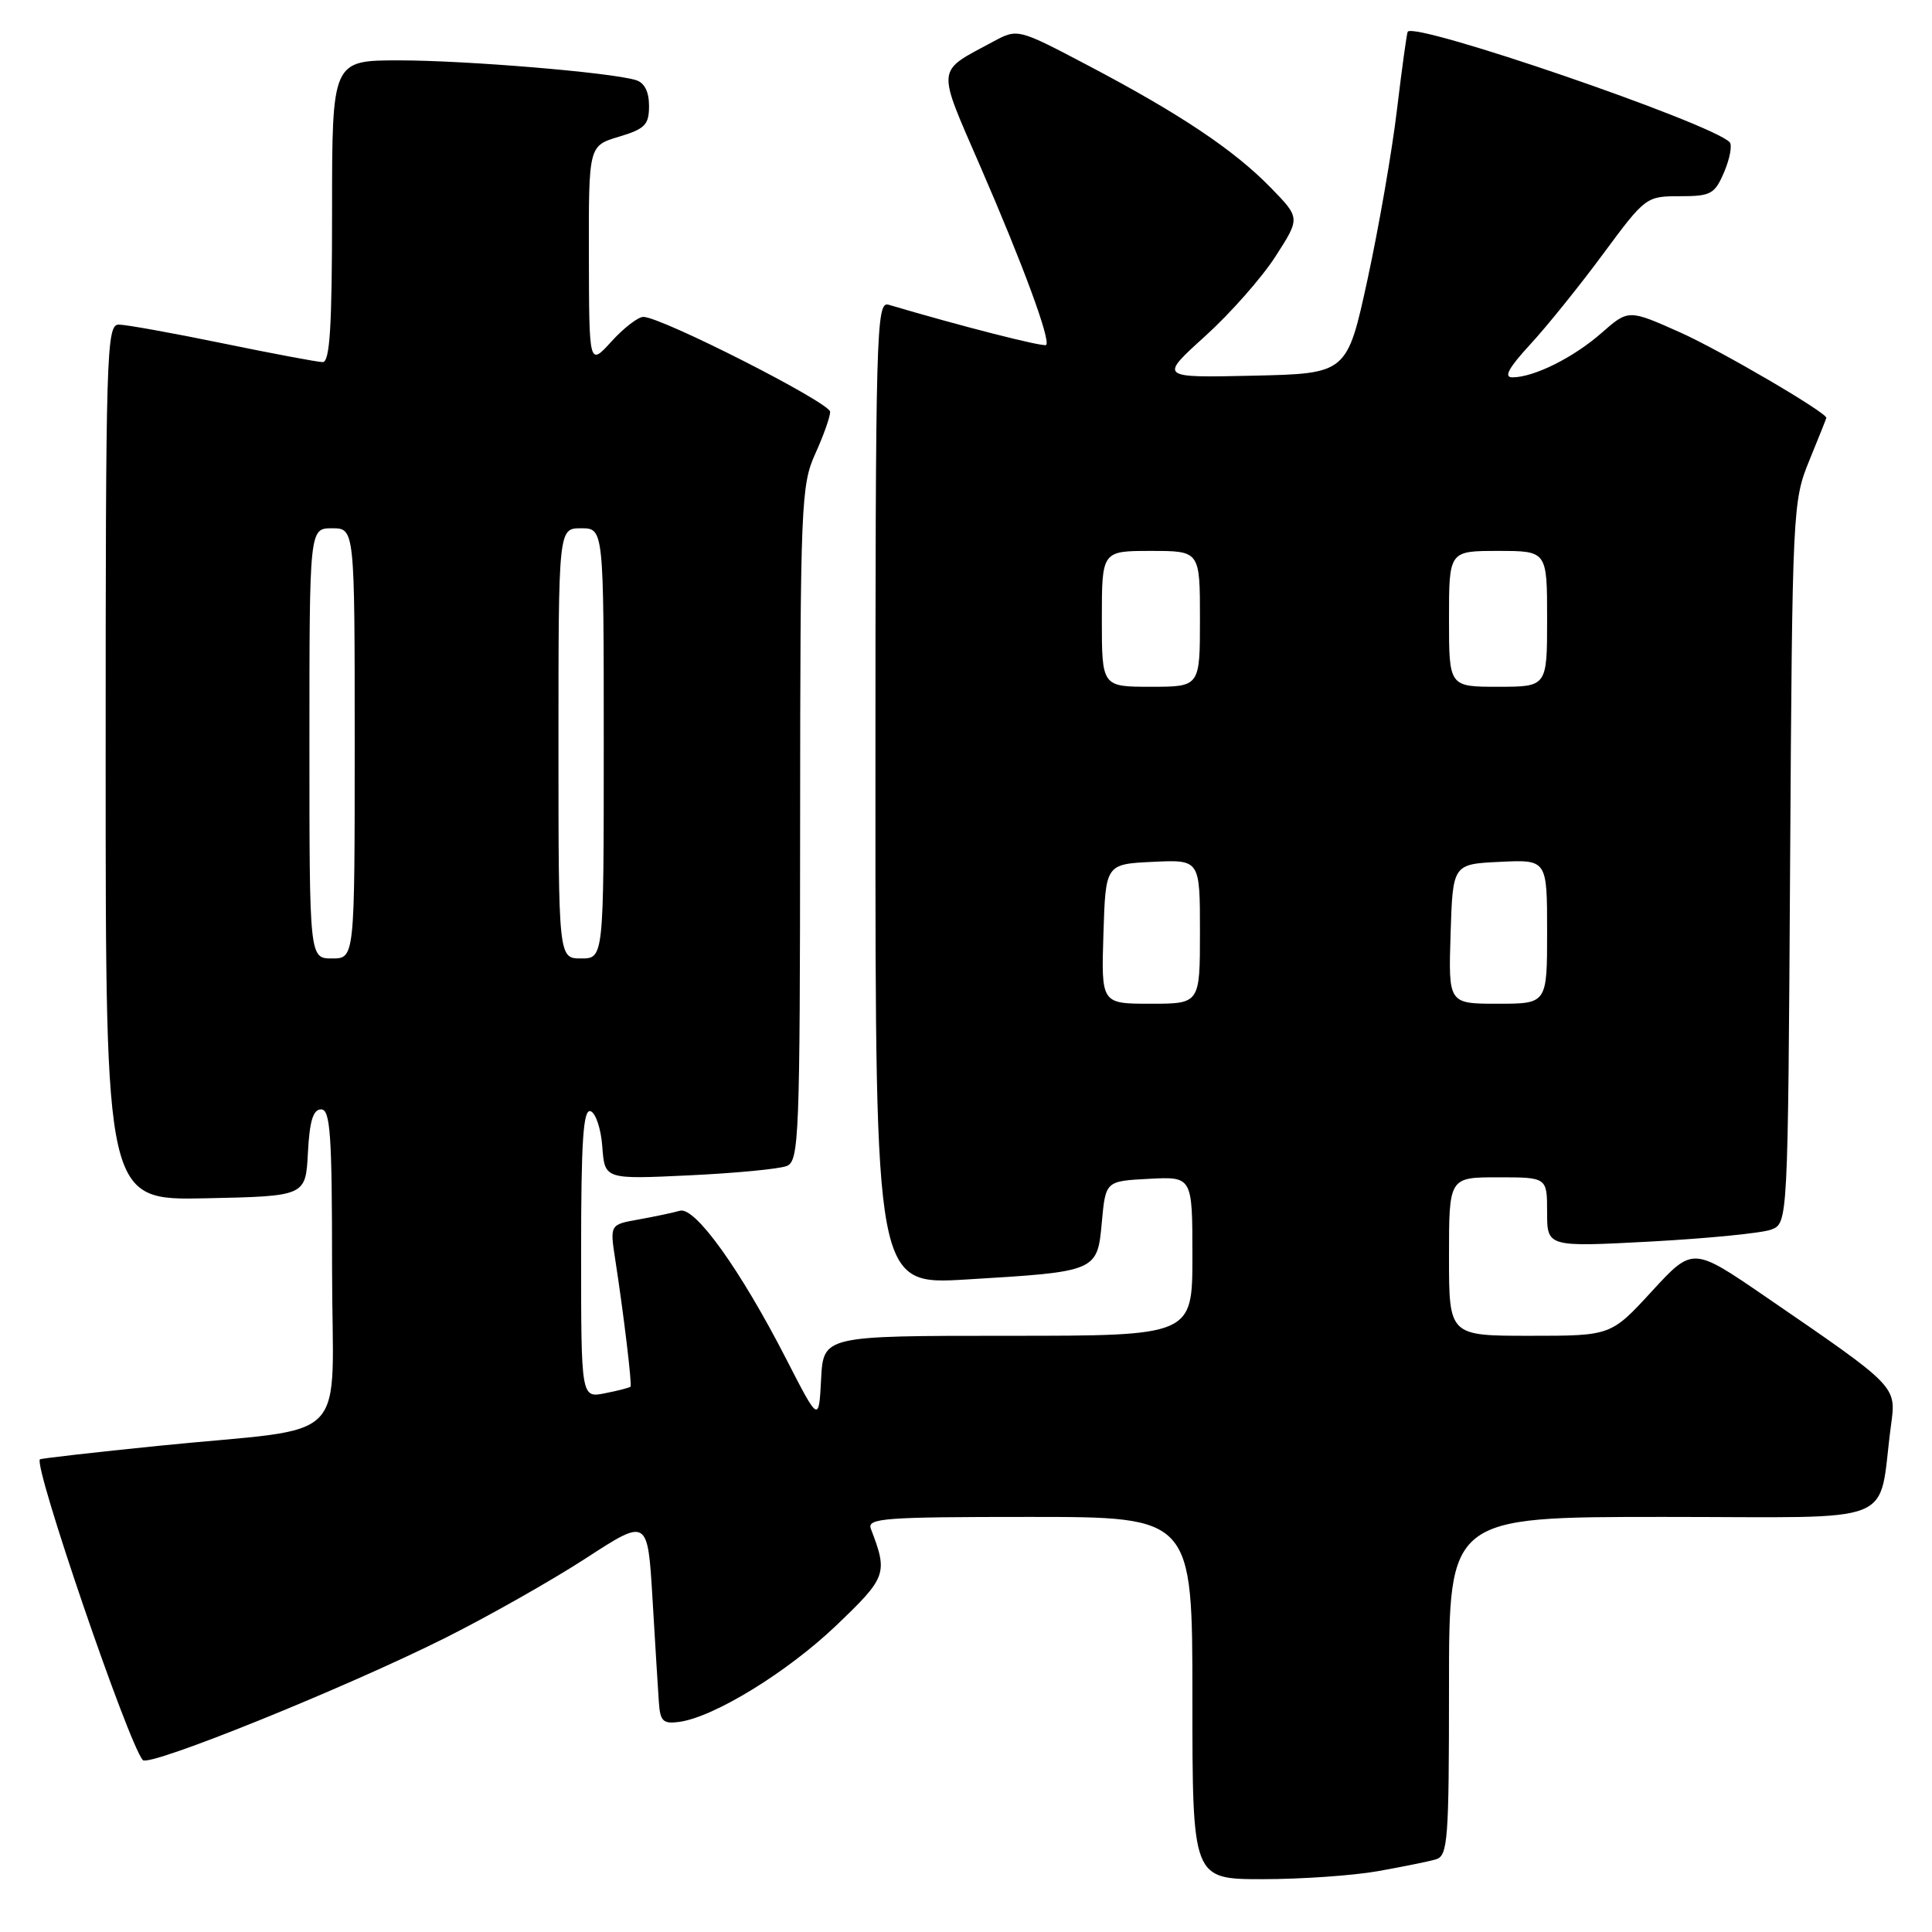 <?xml version="1.0" encoding="UTF-8" standalone="no"?>
<!DOCTYPE svg PUBLIC "-//W3C//DTD SVG 1.1//EN" "http://www.w3.org/Graphics/SVG/1.1/DTD/svg11.dtd" >
<svg xmlns="http://www.w3.org/2000/svg" xmlns:xlink="http://www.w3.org/1999/xlink" version="1.1" viewBox="0 0 256 256">
 <g >
 <path fill="currentColor"
d=" M 182.57 247.94 C 185.83 247.36 189.29 246.66 190.25 246.38 C 191.85 245.91 192.00 243.94 192.00 223.43 C 192.00 201.00 192.00 201.00 220.41 201.00 C 252.29 201.00 248.75 202.42 250.56 188.91 C 251.27 183.62 251.52 183.87 233.90 171.79 C 224.30 165.21 224.30 165.21 218.88 171.10 C 213.46 177.00 213.46 177.00 202.73 177.00 C 192.00 177.00 192.00 177.00 192.00 166.50 C 192.00 156.00 192.00 156.00 198.50 156.00 C 205.00 156.00 205.00 156.00 205.00 160.62 C 205.00 165.24 205.00 165.24 218.74 164.51 C 226.29 164.10 233.47 163.39 234.69 162.93 C 236.91 162.08 236.91 162.08 237.20 114.29 C 237.49 67.37 237.54 66.40 239.75 61.00 C 240.99 57.98 242.00 55.44 242.00 55.37 C 242.00 54.64 227.96 46.43 222.64 44.05 C 215.78 40.99 215.78 40.99 212.21 44.12 C 208.49 47.39 203.24 50.00 200.40 50.00 C 199.22 50.00 199.89 48.76 202.75 45.65 C 204.96 43.26 209.31 37.86 212.42 33.65 C 218.02 26.08 218.13 26.00 222.59 26.00 C 226.72 26.00 227.21 25.73 228.48 22.75 C 229.23 20.96 229.55 19.20 229.18 18.83 C 226.59 16.26 187.56 2.87 186.53 4.20 C 186.41 4.36 185.77 9.00 185.11 14.50 C 184.46 20.00 182.70 30.12 181.21 37.00 C 178.49 49.50 178.49 49.50 166.04 49.78 C 153.59 50.06 153.59 50.06 159.67 44.56 C 163.02 41.53 167.23 36.76 169.02 33.96 C 172.29 28.88 172.29 28.88 168.39 24.88 C 163.54 19.89 156.39 15.11 144.26 8.72 C 134.85 3.77 134.85 3.77 131.61 5.51 C 123.95 9.64 124.06 8.58 129.93 22.13 C 135.59 35.16 139.24 45.09 138.62 45.71 C 138.31 46.02 127.25 43.20 117.75 40.38 C 116.10 39.89 116.00 43.44 116.00 105.06 C 116.00 170.26 116.00 170.26 128.01 169.54 C 145.40 168.50 145.40 168.50 146.00 161.93 C 146.50 156.50 146.50 156.50 152.25 156.20 C 158.00 155.90 158.00 155.90 158.00 166.45 C 158.00 177.00 158.00 177.00 133.55 177.00 C 109.10 177.00 109.10 177.00 108.80 182.75 C 108.50 188.50 108.50 188.50 104.14 180.00 C 98.08 168.20 92.09 159.85 90.09 160.43 C 89.22 160.68 86.77 161.20 84.66 161.58 C 80.81 162.26 80.81 162.26 81.52 166.88 C 82.63 174.03 83.76 183.47 83.55 183.74 C 83.44 183.87 81.92 184.27 80.18 184.61 C 77.00 185.25 77.00 185.25 77.00 166.04 C 77.00 151.12 77.28 146.93 78.25 147.24 C 78.94 147.47 79.64 149.59 79.81 151.96 C 80.13 156.27 80.13 156.27 91.31 155.74 C 97.47 155.45 103.29 154.89 104.25 154.50 C 105.88 153.84 106.00 150.71 106.02 109.14 C 106.04 66.83 106.15 64.27 108.02 60.14 C 109.11 57.74 110.00 55.24 110.00 54.57 C 110.00 53.36 87.59 41.97 85.24 41.99 C 84.54 42.00 82.64 43.46 81.02 45.25 C 78.06 48.50 78.06 48.50 78.03 33.91 C 78.00 19.32 78.00 19.32 82.00 18.12 C 85.47 17.08 86.00 16.54 86.00 14.03 C 86.00 12.14 85.39 10.95 84.25 10.61 C 80.90 9.59 61.73 8.00 52.89 8.00 C 44.00 8.00 44.00 8.00 44.00 28.00 C 44.00 43.34 43.71 48.00 42.75 47.98 C 42.06 47.97 36.10 46.85 29.50 45.49 C 22.90 44.13 16.71 43.02 15.75 43.01 C 14.10 43.00 14.00 46.43 14.00 101.03 C 14.00 159.06 14.00 159.06 27.25 158.78 C 40.50 158.50 40.50 158.50 40.80 152.75 C 41.02 148.53 41.49 147.00 42.55 147.00 C 43.77 147.00 44.00 150.31 44.00 167.91 C 44.00 192.09 47.07 188.93 21.01 191.58 C 12.49 192.44 5.42 193.25 5.29 193.37 C 4.42 194.25 16.97 230.94 18.92 233.22 C 19.74 234.18 45.76 223.66 59.00 217.03 C 64.78 214.13 73.17 209.38 77.66 206.46 C 85.82 201.16 85.82 201.16 86.46 211.83 C 86.81 217.70 87.18 223.85 87.30 225.50 C 87.47 228.08 87.85 228.45 90.00 228.16 C 94.63 227.53 104.37 221.54 110.84 215.35 C 117.49 208.99 117.67 208.50 115.40 202.59 C 114.85 201.17 117.04 201.00 136.39 201.00 C 158.00 201.00 158.00 201.00 158.00 225.00 C 158.00 249.00 158.00 249.00 167.32 249.00 C 172.44 249.00 179.30 248.52 182.57 247.94 Z  M 146.21 123.75 C 146.50 114.50 146.50 114.50 152.75 114.20 C 159.00 113.90 159.00 113.90 159.00 123.45 C 159.00 133.00 159.00 133.00 152.46 133.00 C 145.92 133.00 145.92 133.00 146.21 123.75 Z  M 192.21 123.75 C 192.50 114.50 192.50 114.50 198.75 114.20 C 205.00 113.90 205.00 113.90 205.00 123.45 C 205.00 133.00 205.00 133.00 198.46 133.00 C 191.92 133.00 191.92 133.00 192.21 123.75 Z  M 41.00 98.50 C 41.00 70.00 41.00 70.00 44.00 70.00 C 47.00 70.00 47.00 70.00 47.00 98.50 C 47.00 127.00 47.00 127.00 44.00 127.00 C 41.00 127.00 41.00 127.00 41.00 98.50 Z  M 74.00 98.50 C 74.00 70.00 74.00 70.00 77.00 70.00 C 80.00 70.00 80.00 70.00 80.00 98.50 C 80.00 127.00 80.00 127.00 77.00 127.00 C 74.00 127.00 74.00 127.00 74.00 98.50 Z  M 146.00 82.00 C 146.00 73.00 146.00 73.00 152.50 73.00 C 159.00 73.00 159.00 73.00 159.00 82.00 C 159.00 91.00 159.00 91.00 152.50 91.00 C 146.00 91.00 146.00 91.00 146.00 82.00 Z  M 192.00 82.00 C 192.00 73.00 192.00 73.00 198.50 73.00 C 205.00 73.00 205.00 73.00 205.00 82.00 C 205.00 91.00 205.00 91.00 198.50 91.00 C 192.00 91.00 192.00 91.00 192.00 82.00 Z "/>
</g>
</svg>